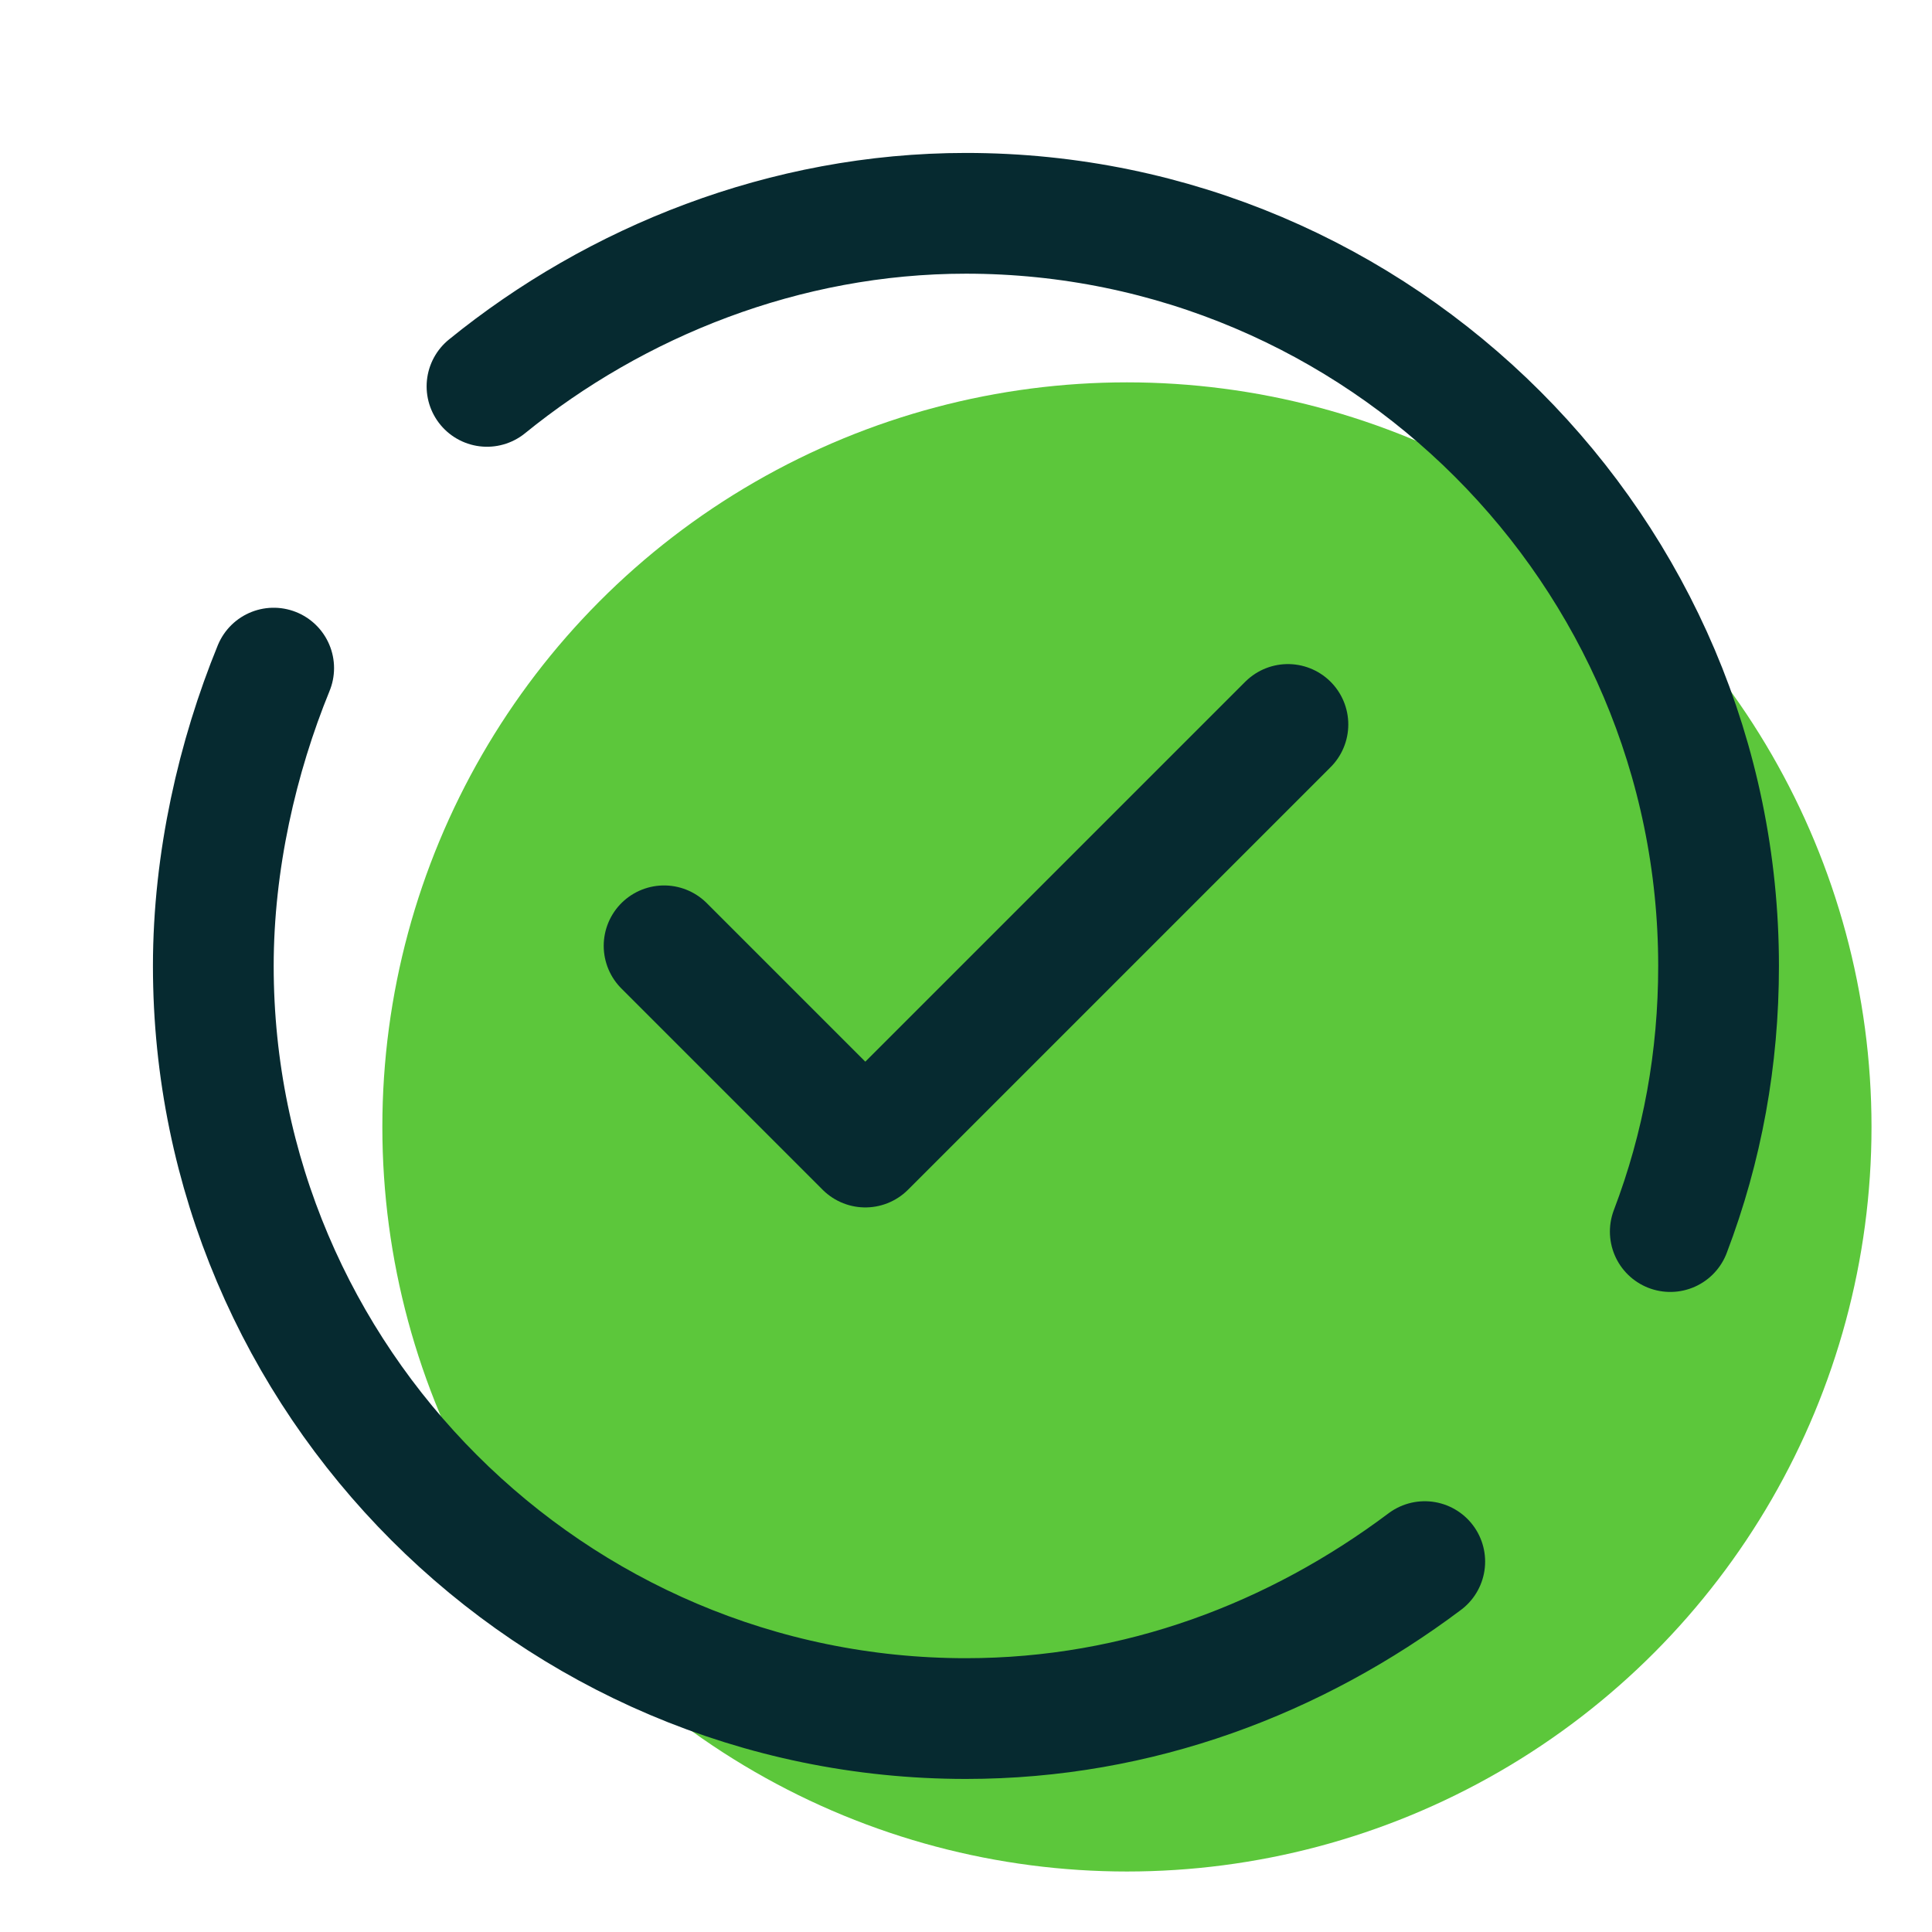 <svg xmlns="http://www.w3.org/2000/svg" xmlns:xlink="http://www.w3.org/1999/xlink" viewBox="0,0,256,256" width="96px" height="96px" fill-rule="nonzero"><g fill="none" fill-rule="nonzero" stroke="none" stroke-width="none" stroke-linecap="none" stroke-linejoin="none" stroke-miterlimit="10" stroke-dasharray="" stroke-dashoffset="0" font-family="none" font-weight="none" font-size="none" text-anchor="none" style="mix-blend-mode: normal"><g transform="scale(5.333,5.333)"><circle cx="28" cy="28" r="18.5" fill="#5cc73b" stroke="none" stroke-width="1" stroke-linecap="butt" stroke-linejoin="miter"></circle><path d="M35.4,38.8c-3.2,2.4 -7.1,3.9 -11.4,3.9c-10.3,0 -18.7,-8.4 -18.7,-18.7c0,-2.6 0.6,-5.2 1.5,-7.4" fill="none" stroke="#062a30" stroke-width="3" stroke-linecap="round" stroke-linejoin="round"></path><path d="M12.1,9.6c3.2,-2.6 7.4,-4.3 11.9,-4.3c10.3,0 18.7,8.4 18.7,18.7c0,2.3 -0.4,4.5 -1.2,6.6" fill="none" stroke="#062a30" stroke-width="3" stroke-linecap="round" stroke-linejoin="round"></path><path d="M16.5,23.5l5,5l10.5,-10.5" fill="none" stroke="#062a30" stroke-width="3" stroke-linecap="round" stroke-linejoin="round"></path></g></g></svg>